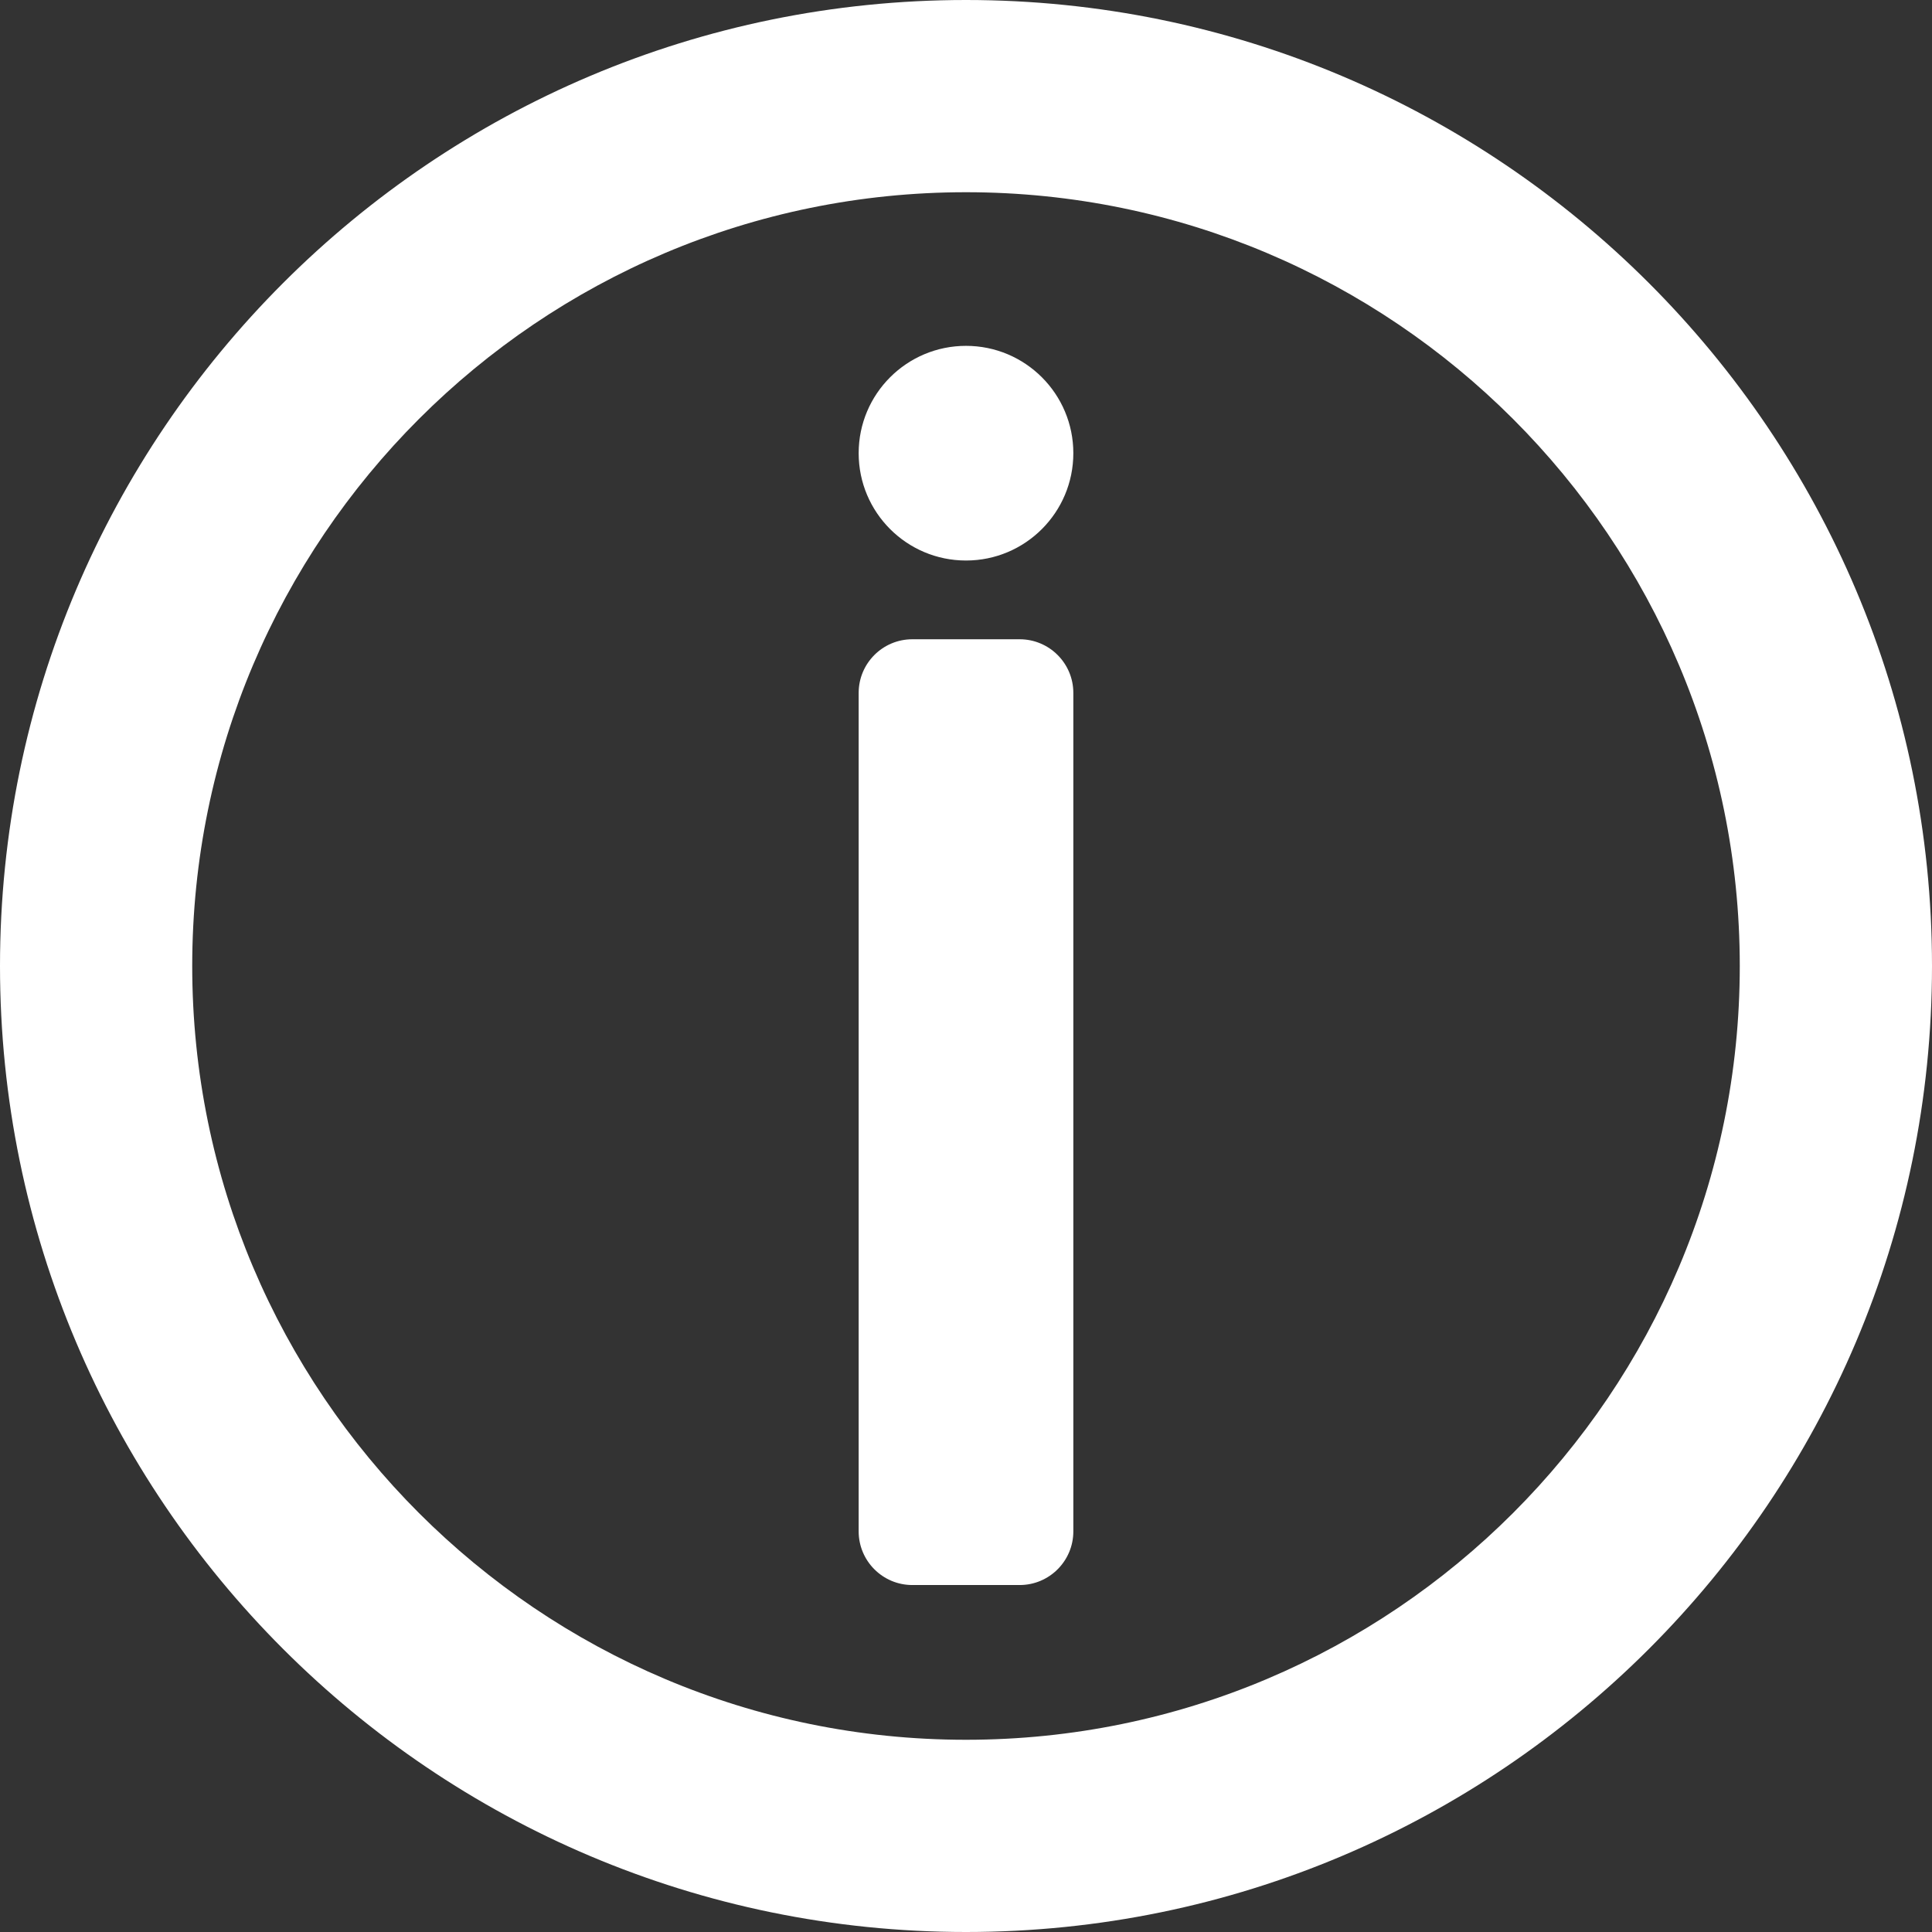 <?xml version="1.0" encoding="UTF-8" standalone="no"?>
<!DOCTYPE svg PUBLIC "-//W3C//DTD SVG 1.1//EN" "http://www.w3.org/Graphics/SVG/1.1/DTD/svg11.dtd">
<svg width="100%" height="100%" viewBox="0 0 243 243" version="1.1" xmlns="http://www.w3.org/2000/svg" xmlns:xlink="http://www.w3.org/1999/xlink" xml:space="preserve" xmlns:serif="http://www.serif.com/" style="fill-rule:evenodd;clip-rule:evenodd;stroke-linejoin:round;stroke-miterlimit:2;">
    <rect x="0" y="0" width="243" height="243" fill="#333333" stroke="none"/>
    <g transform="matrix(1,0,0,1,-260,-178)">
        <g>
            <path d="M381.5,178C448.558,178 503,232.442 503,299.5C503,366.558 448.558,421 381.5,421C314.442,421 260,366.558 260,299.5C260,232.442 314.442,178 381.5,178ZM381.5,202.177C435.214,202.177 478.823,245.786 478.823,299.5C478.823,353.214 435.214,396.823 381.5,396.823C327.786,396.823 284.177,353.214 284.177,299.5C284.177,245.786 327.786,202.177 381.5,202.177Z" style="fill:white;"/>
            <g transform="matrix(1,0,0,0.862,0,-0.196)">
                <path d="M395,307.828C395,303.507 391.975,300 388.25,300L374.75,300C371.025,300 368,303.507 368,307.828L368,430.172C368,434.493 371.025,438 374.75,438L388.25,438C391.975,438 395,434.493 395,430.172L395,307.828Z" style="fill:white;"/>
            </g>
            <g transform="matrix(1,0,0,1,0,-2.5)">
                <circle cx="381.5" cy="237.5" r="13.5" style="fill:white;"/>
            </g>
        </g>
    </g>
</svg>
